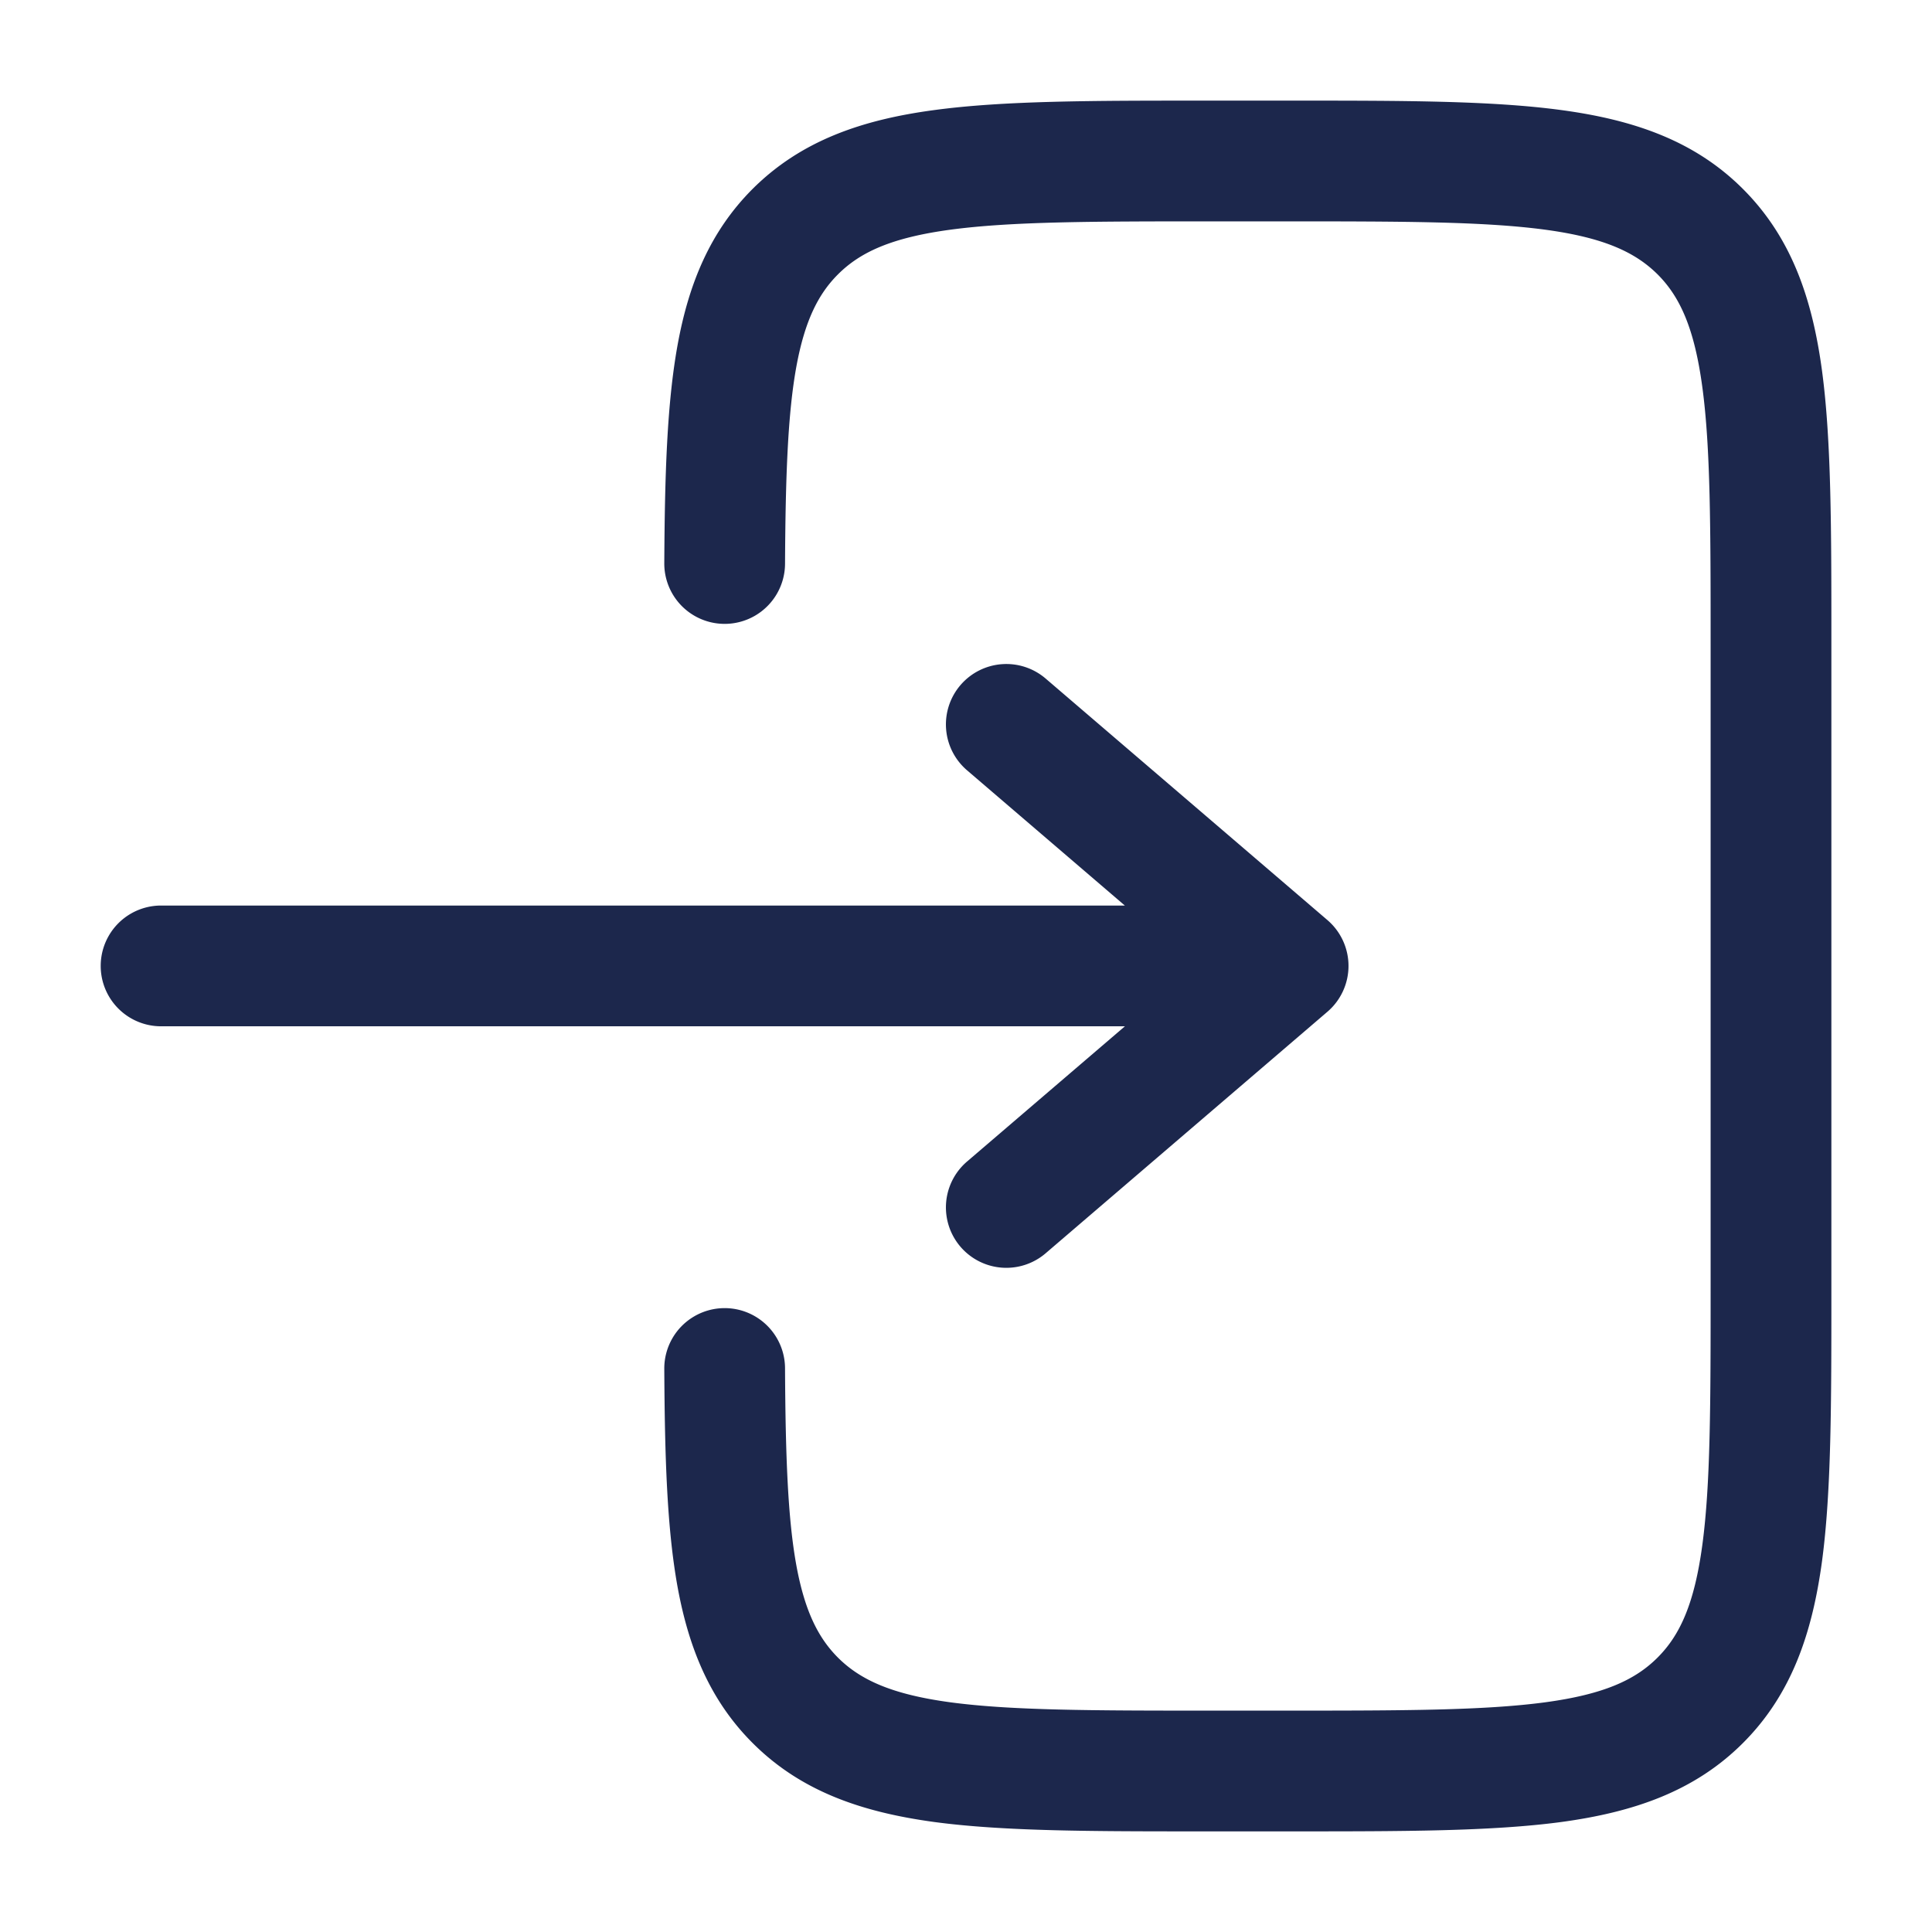 <svg xmlns="http://www.w3.org/2000/svg" width="24" height="24" fill="none">
  <g fill="#1C274C">
    <path d="M14.945 1.25c-1.367 0-2.47 0-3.337.117-.9.12-1.658.38-2.26.981-.524.525-.79 1.17-.929 1.928-.135.737-.161 1.638-.167 2.72a.75.75 0 0 0 1.5.008c.006-1.093.034-1.868.142-2.457.105-.566.272-.895.515-1.138.277-.277.666-.457 1.4-.556.755-.101 1.756-.103 3.191-.103h1c1.436 0 2.437.002 3.192.103.734.099 1.122.28 1.4.556.276.277.456.665.555 1.4.102.754.103 1.756.103 3.191v8c0 1.435-.001 2.436-.103 3.192-.099.734-.279 1.122-.556 1.399-.277.277-.665.457-1.399.556-.755.101-1.756.103-3.192.103h-1c-1.435 0-2.436-.002-3.192-.103-.733-.099-1.122-.28-1.399-.556-.243-.244-.41-.572-.515-1.138-.108-.589-.136-1.364-.142-2.457a.75.75 0 1 0-1.5.008c.006 1.082.032 1.983.167 2.72.14.758.405 1.403.93 1.928.601.602 1.36.86 2.26.982.866.116 1.969.116 3.336.116h1.11c1.368 0 2.47 0 3.337-.116.9-.122 1.658-.38 2.26-.982.602-.602.86-1.36.982-2.26.116-.867.116-1.97.116-3.337v-8.11c0-1.367 0-2.47-.116-3.337-.121-.9-.38-1.658-.982-2.26-.602-.602-1.36-.86-2.26-.981-.867-.117-1.97-.117-3.337-.117h-1.11Z"/>
    <path d="M2.001 11.249a.75.75 0 0 0 0 1.5h11.973l-1.961 1.68a.75.75 0 1 0 .976 1.14l3.5-3a.75.75 0 0 0 0-1.14l-3.5-3a.75.75 0 0 0-.976 1.14l1.96 1.68H2.002Z"/>
  </g>
</svg>
